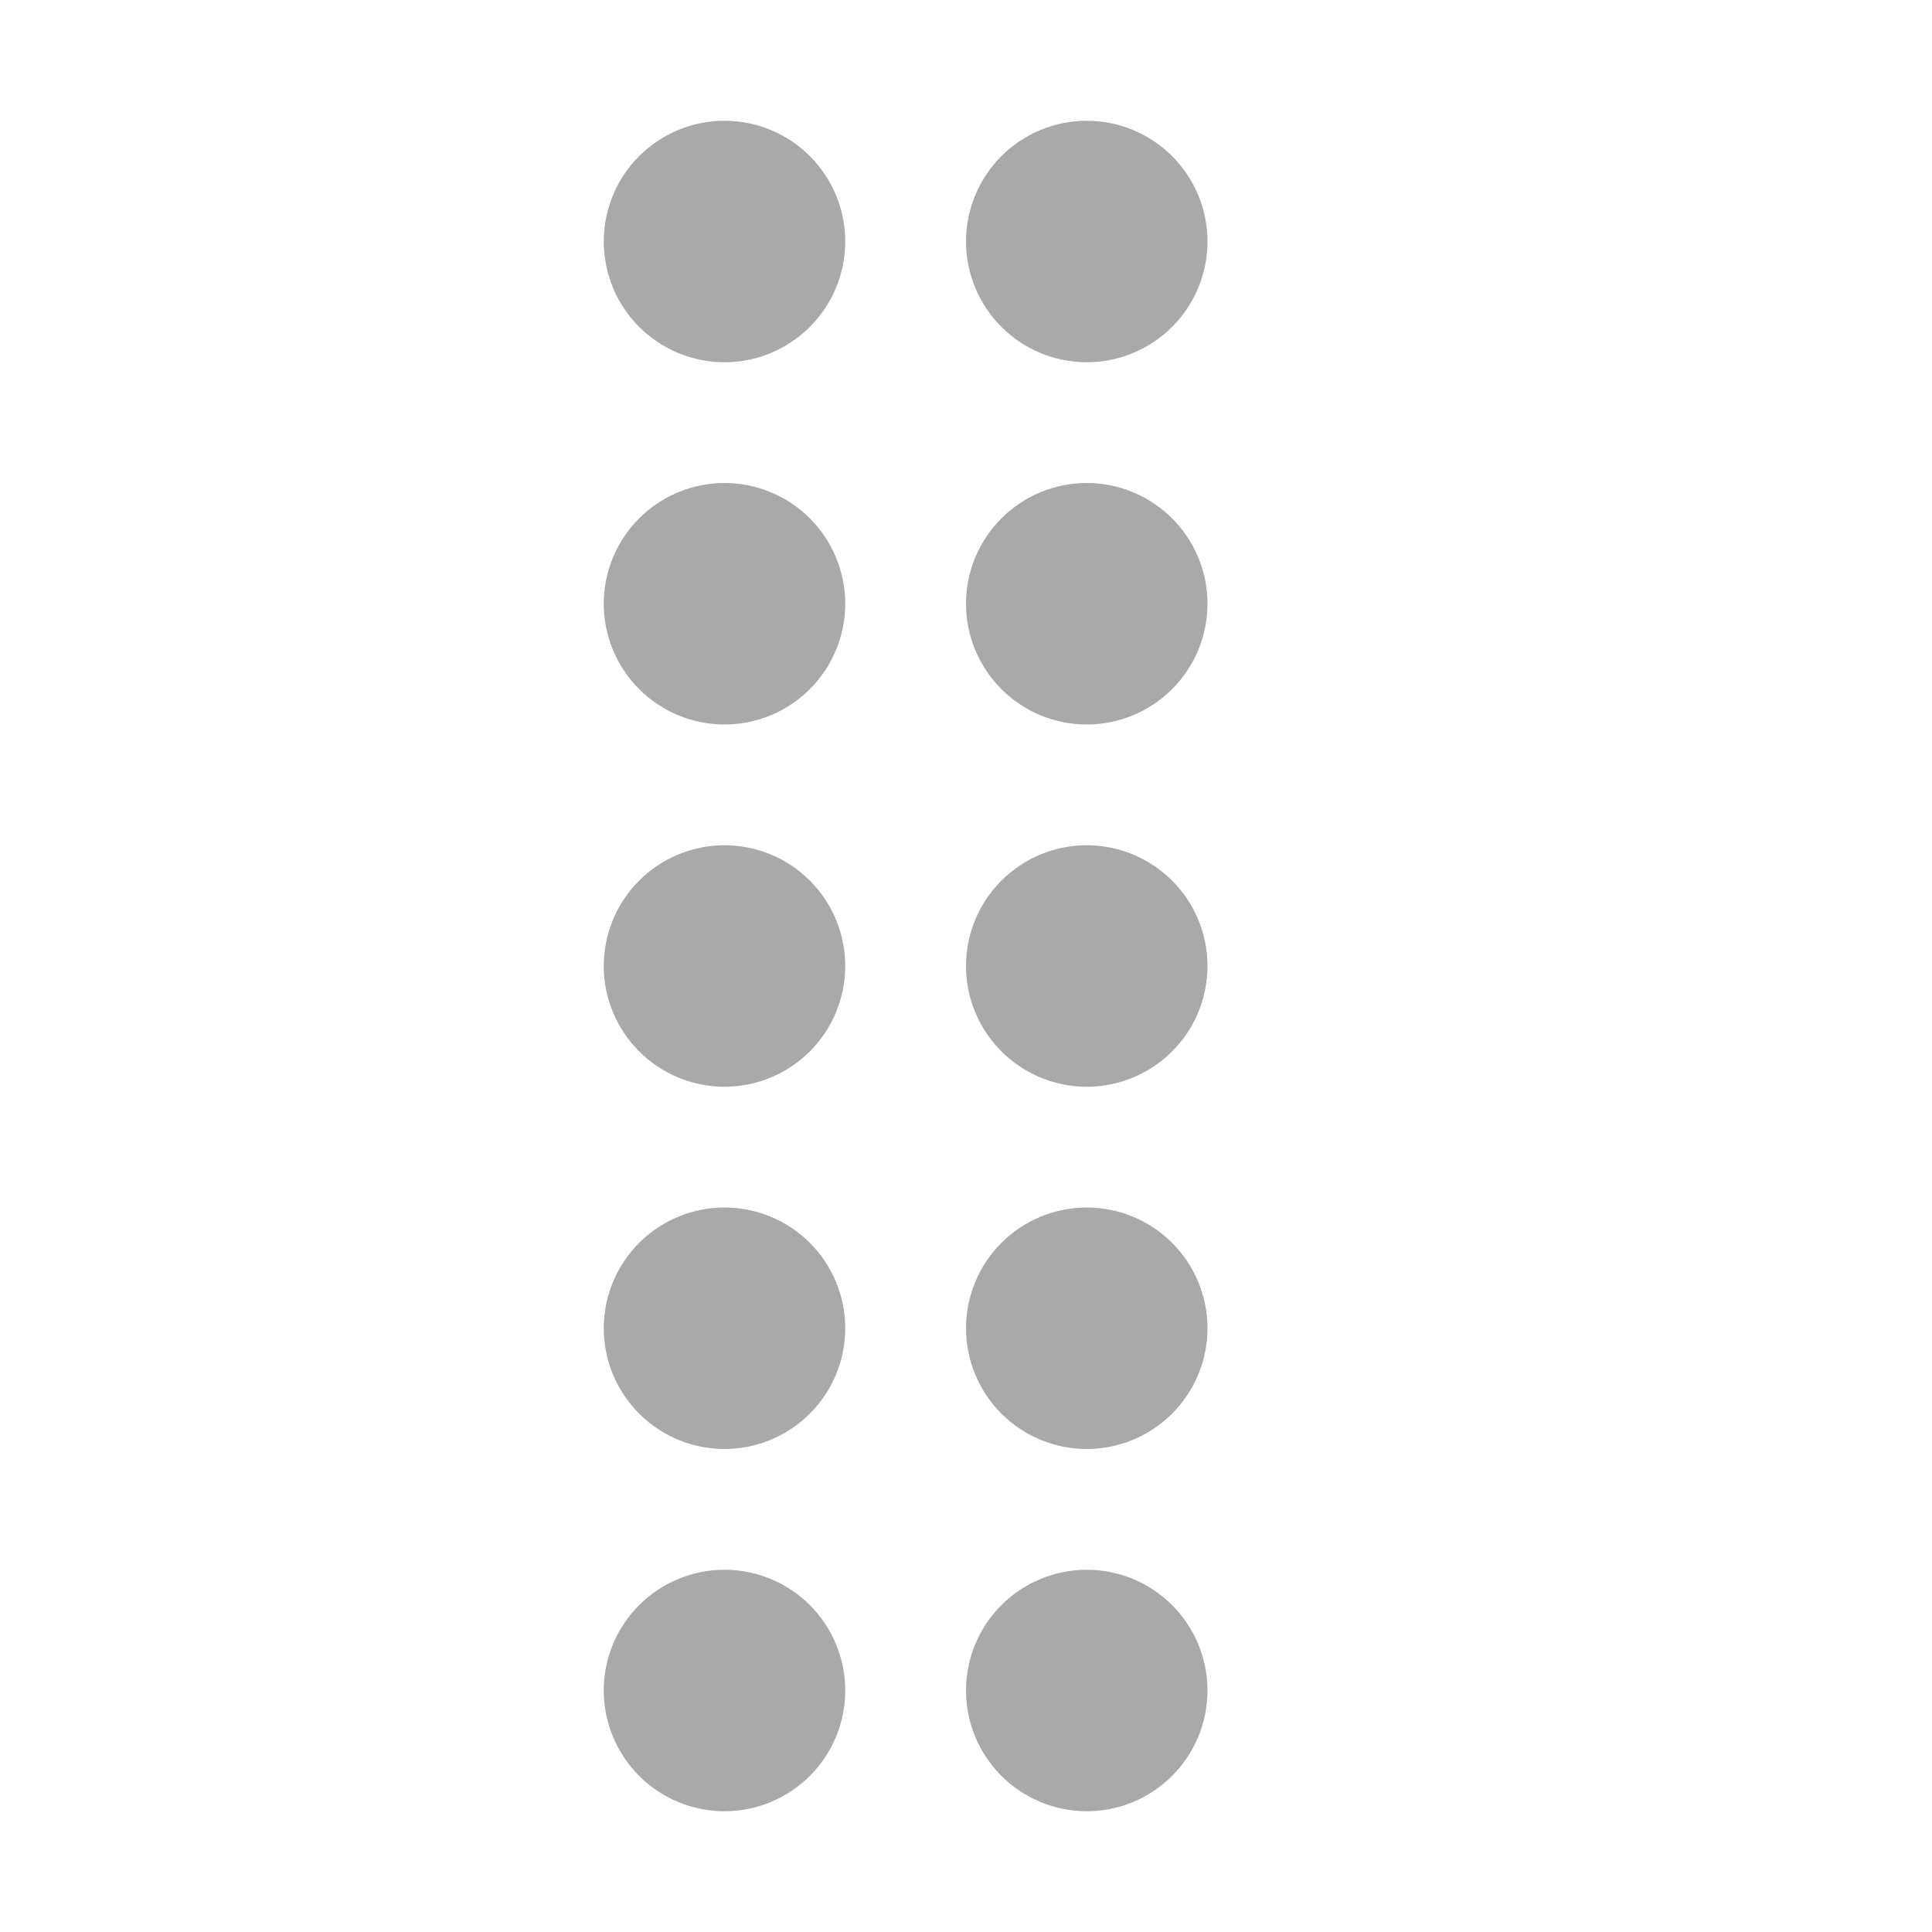 <svg viewBox="0 0 32 32" fill="none" xmlns="http://www.w3.org/2000/svg">
    <g id="Icons/plus-circle 2">
        <path id="Vector"
            d="M14 4C14 4.53 13.789 5.039 13.414 5.414C13.039 5.789 12.53 6 12 6C11.47 6 10.961 5.789 10.586 5.414C10.211 5.039 10 4.53 10 4C10 3.47 10.211 2.961 10.586 2.586C10.961 2.211 11.47 2 12 2C12.53 2 13.039 2.211 13.414 2.586C13.789 2.961 14 3.47 14 4ZM20 4C20 4.53 19.789 5.039 19.414 5.414C19.039 5.789 18.53 6 18 6C17.47 6 16.961 5.789 16.586 5.414C16.211 5.039 16 4.53 16 4C16 3.47 16.211 2.961 16.586 2.586C16.961 2.211 17.47 2 18 2C18.53 2 19.039 2.211 19.414 2.586C19.789 2.961 20 3.47 20 4ZM14 10C14 10.53 13.789 11.039 13.414 11.414C13.039 11.789 12.53 12 12 12C11.47 12 10.961 11.789 10.586 11.414C10.211 11.039 10 10.53 10 10C10 9.47 10.211 8.961 10.586 8.586C10.961 8.211 11.47 8 12 8C12.53 8 13.039 8.211 13.414 8.586C13.789 8.961 14 9.47 14 10ZM20 10C20 10.53 19.789 11.039 19.414 11.414C19.039 11.789 18.53 12 18 12C17.47 12 16.961 11.789 16.586 11.414C16.211 11.039 16 10.53 16 10C16 9.47 16.211 8.961 16.586 8.586C16.961 8.211 17.47 8 18 8C18.53 8 19.039 8.211 19.414 8.586C19.789 8.961 20 9.47 20 10ZM14 16C14 16.53 13.789 17.039 13.414 17.414C13.039 17.789 12.53 18 12 18C11.47 18 10.961 17.789 10.586 17.414C10.211 17.039 10 16.53 10 16C10 15.47 10.211 14.961 10.586 14.586C10.961 14.211 11.47 14 12 14C12.53 14 13.039 14.211 13.414 14.586C13.789 14.961 14 15.47 14 16ZM20 16C20 16.53 19.789 17.039 19.414 17.414C19.039 17.789 18.53 18 18 18C17.47 18 16.961 17.789 16.586 17.414C16.211 17.039 16 16.53 16 16C16 15.47 16.211 14.961 16.586 14.586C16.961 14.211 17.47 14 18 14C18.53 14 19.039 14.211 19.414 14.586C19.789 14.961 20 15.47 20 16ZM14 22C14 22.53 13.789 23.039 13.414 23.414C13.039 23.789 12.53 24 12 24C11.47 24 10.961 23.789 10.586 23.414C10.211 23.039 10 22.53 10 22C10 21.47 10.211 20.961 10.586 20.586C10.961 20.211 11.47 20 12 20C12.53 20 13.039 20.211 13.414 20.586C13.789 20.961 14 21.47 14 22ZM20 22C20 22.53 19.789 23.039 19.414 23.414C19.039 23.789 18.53 24 18 24C17.47 24 16.961 23.789 16.586 23.414C16.211 23.039 16 22.53 16 22C16 21.47 16.211 20.961 16.586 20.586C16.961 20.211 17.47 20 18 20C18.53 20 19.039 20.211 19.414 20.586C19.789 20.961 20 21.47 20 22ZM14 28C14 28.53 13.789 29.039 13.414 29.414C13.039 29.789 12.53 30 12 30C11.47 30 10.961 29.789 10.586 29.414C10.211 29.039 10 28.53 10 28C10 27.47 10.211 26.961 10.586 26.586C10.961 26.211 11.47 26 12 26C12.53 26 13.039 26.211 13.414 26.586C13.789 26.961 14 27.47 14 28ZM20 28C20 28.53 19.789 29.039 19.414 29.414C19.039 29.789 18.53 30 18 30C17.47 30 16.961 29.789 16.586 29.414C16.211 29.039 16 28.53 16 28C16 27.47 16.211 26.961 16.586 26.586C16.961 26.211 17.47 26 18 26C18.53 26 19.039 26.211 19.414 26.586C19.789 26.961 20 27.47 20 28Z"
            fill="#A9A9A9" />
    </g>
</svg>